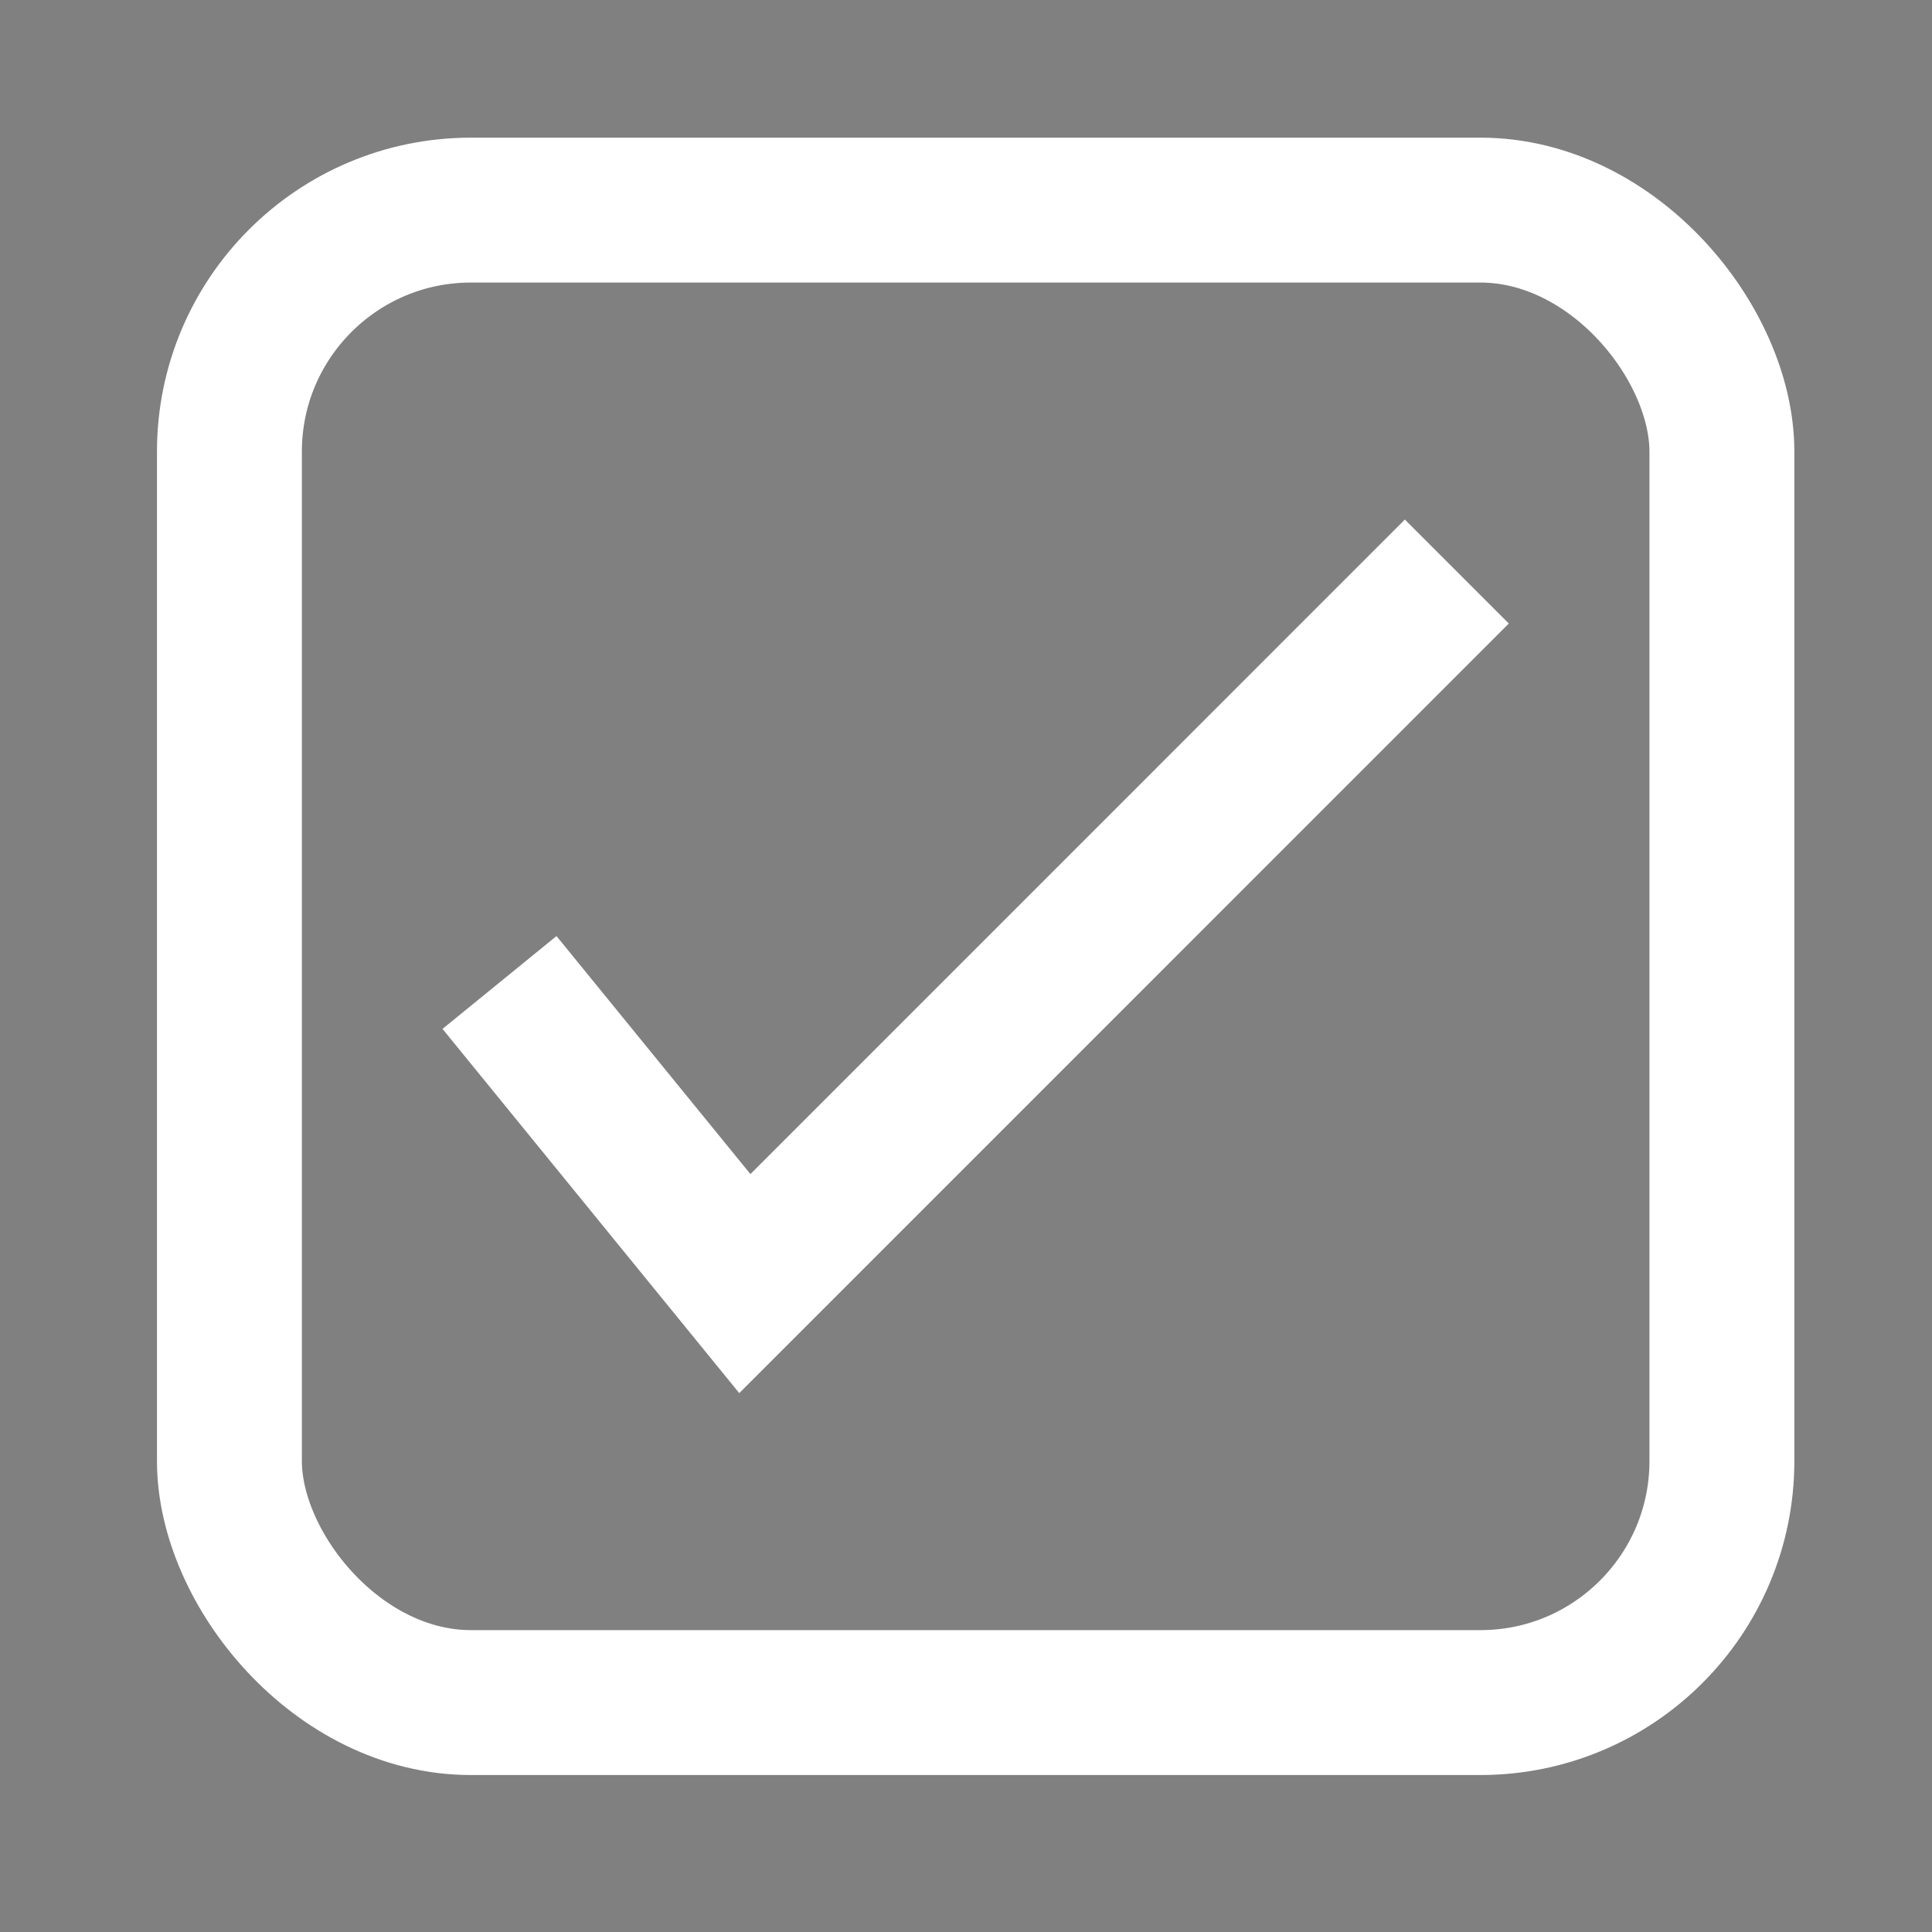 <svg width="400" height="400" xmlns="http://www.w3.org/2000/svg">
 <rect width="100%" height="100%" fill="#808080" stroke="none"/>
 <defs>
  <style>.cls-1{fill:#1e1e1c;}.cls-2{fill:#010101;}</style>
 </defs>
 <title>seperate-icons</title>
 <g>
  <title>background</title>
  <rect x="-1" y="-1" width="402" height="402" id="canvas_background" fill="none"/>
 </g>
 <g>
  <title>Layer 1</title>
  <rect fill="none" stroke="#ffffff" stroke-width="30" x="47.5" y="43.5" width="309" height="309" id="svg_2" rx="50"/>
  <path stroke="null" fill="#ffffff" stroke-width="null" stroke-linejoin="null" stroke-linecap="null" d="m290.86,107.567l-135.497,135.511l-40.147,-49.276l-23.6,19.219l61.442,75.412l159.328,-159.342l-21.525,-21.525" id="svg_3"/>
 </g>
</svg>